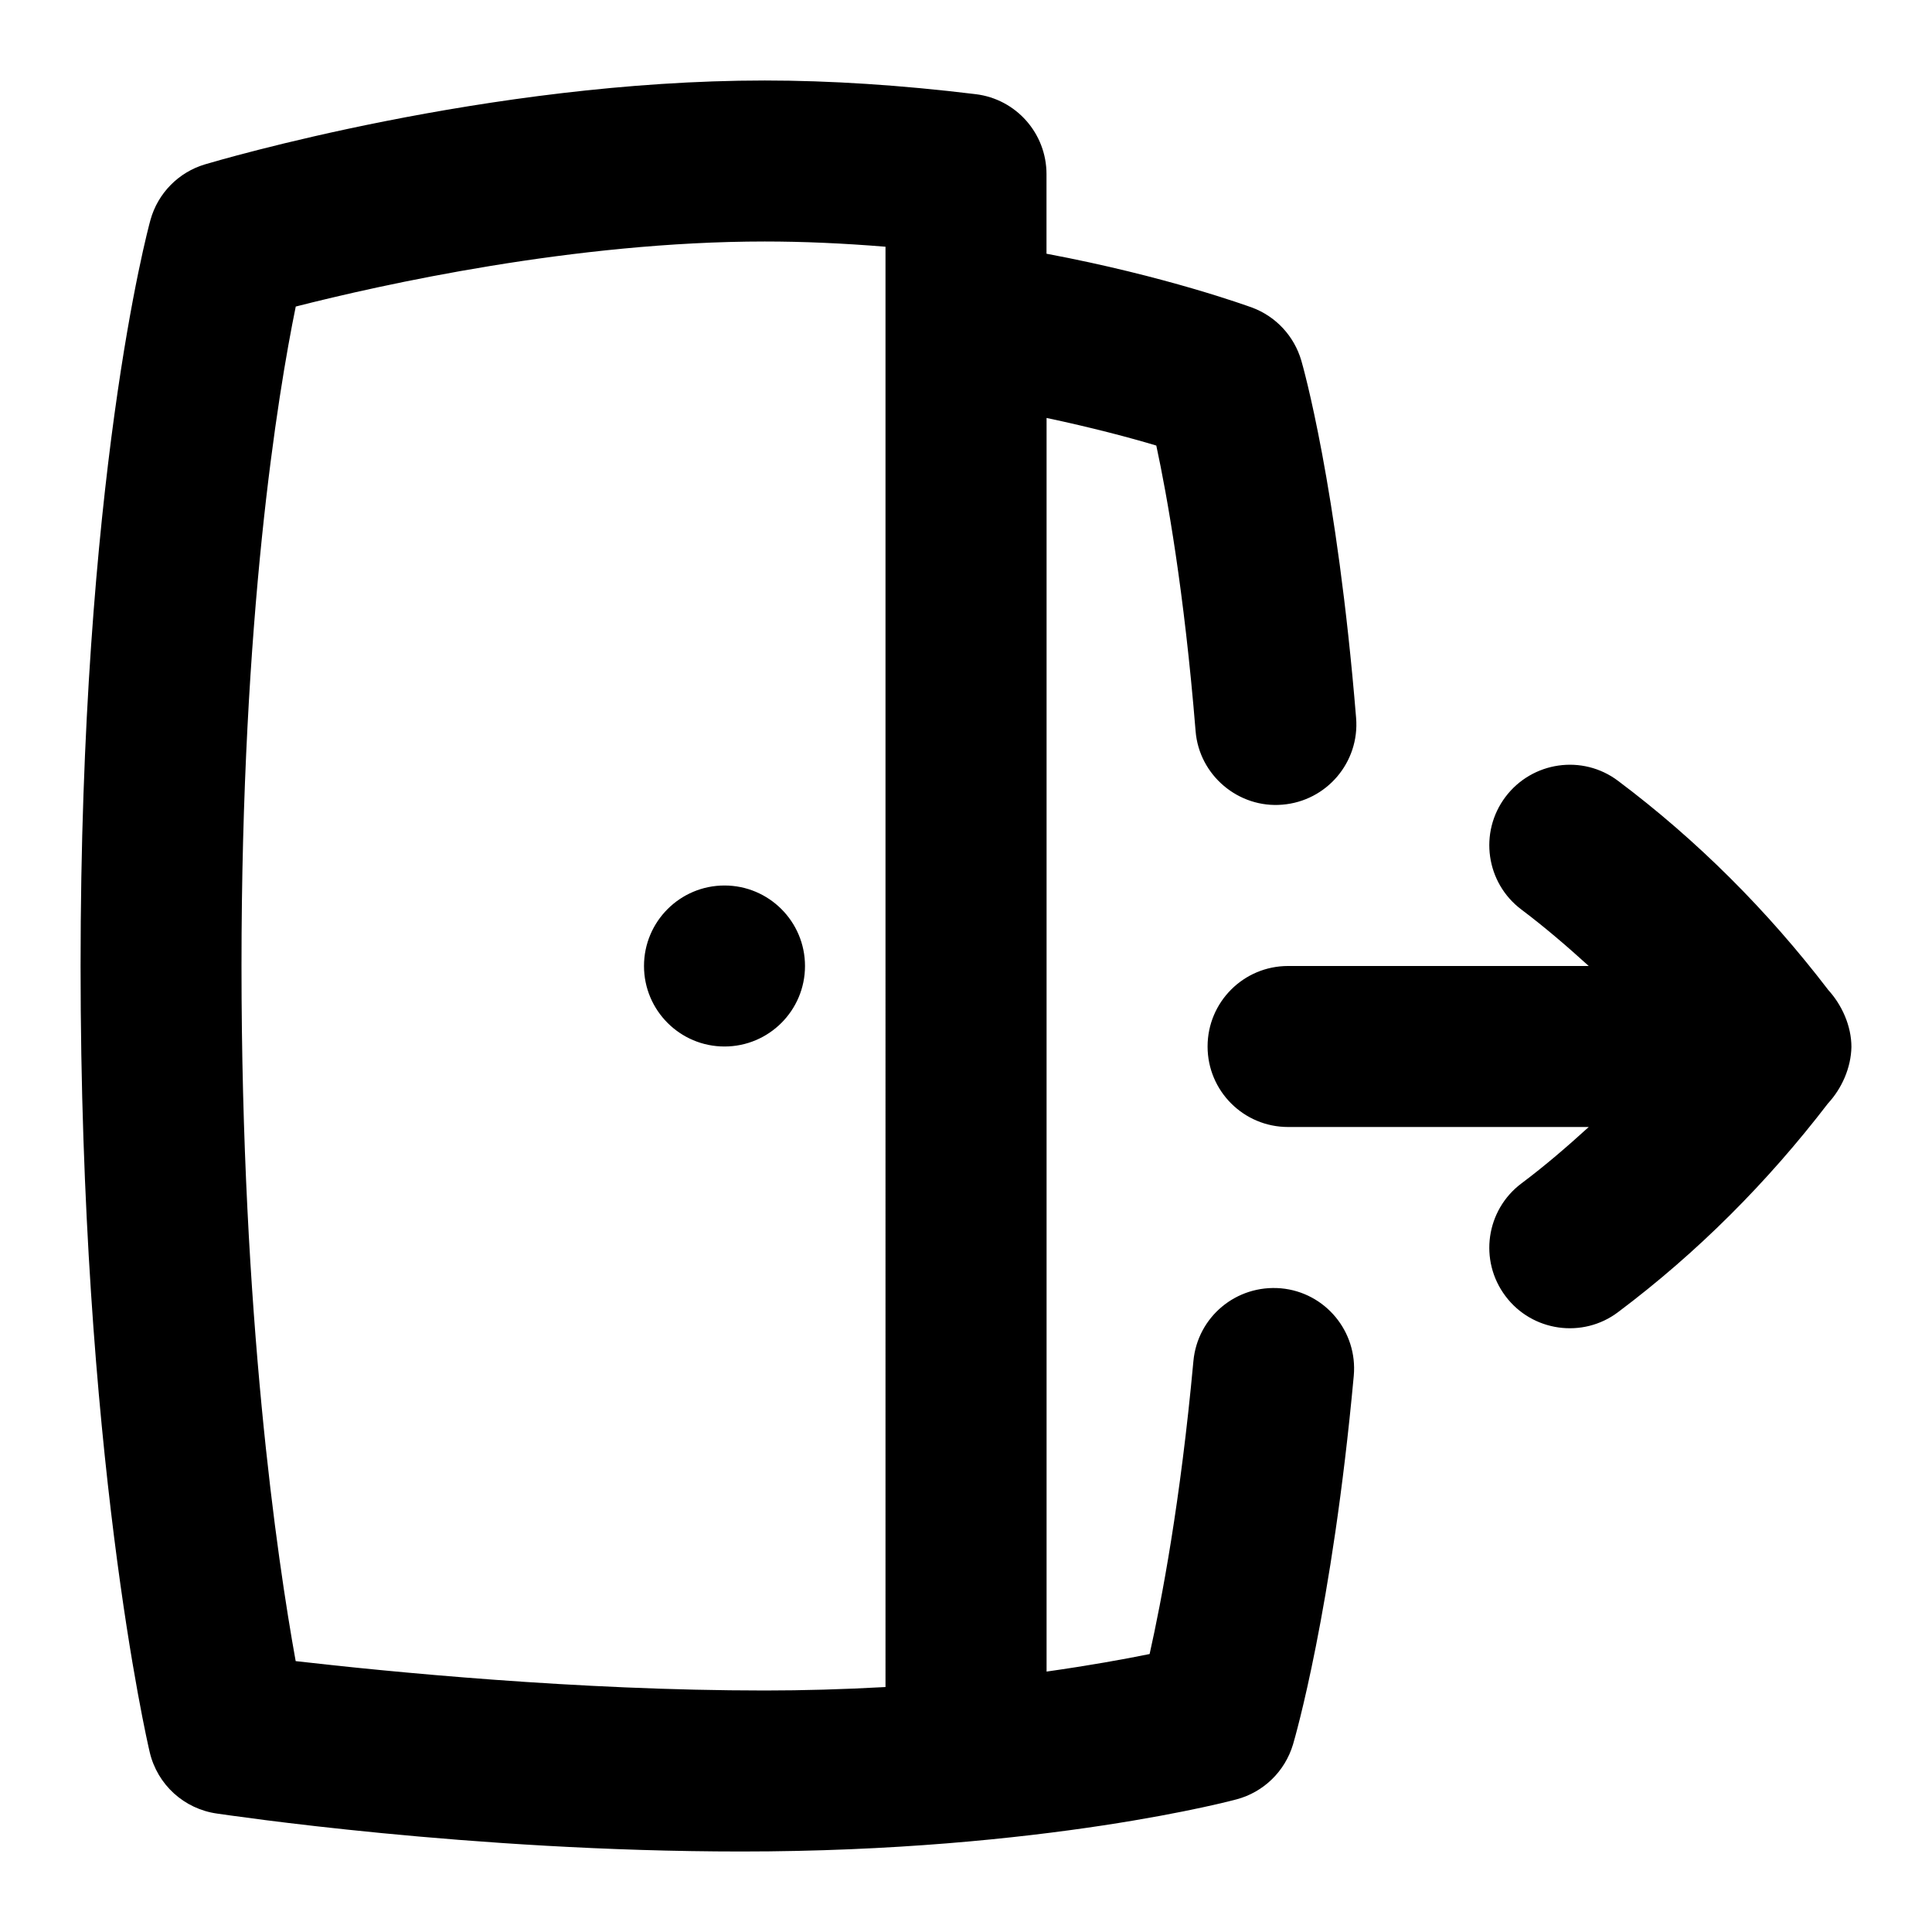 <svg id="Layer_1" viewBox="0 0 24 24" xmlns="http://www.w3.org/2000/svg" data-name="Layer 1"><path d="m9 11c.552 0 1 .448 1 1s-.448 1-1 1-1-.448-1-1 .448-1 1-1zm13.707 1.292c-.749-.978-1.622-1.853-2.607-2.592-.441-.332-1.067-.241-1.399.2-.332.442-.242 1.069.2 1.4.291.219.566.456.835.7h-3.735c-.553 0-1 .448-1 1s.447 1 1 1h3.735c-.268.244-.544.482-.835.7-.442.331-.532.958-.2 1.4.332.444.962.53 1.399.2.985-.739 1.858-1.615 2.607-2.592.174-.188.287-.445.292-.702 0-.26-.117-.523-.292-.713zm-5.89 4.799c-.268 2.916-.735 4.513-.755 4.58-.1.333-.364.591-.7.681 0 0-2.374.648-6.156.648-3.363 0-6.37-.452-6.509-.471-.41-.057-.742-.359-.837-.762-.035-.149-.859-3.721-.859-9.768s.833-9.139.868-9.267c.092-.331.348-.592.677-.69.142-.042 3.514-1.042 6.954-1.042.812 0 1.693.057 2.621.17.502.061.879.487.879.993v.989c1.483.278 2.503.651 2.554.669.296.11.522.354.611.657.018.062.444 1.545.681 4.44.045.55-.365 1.033-.916 1.078-.543.047-1.035-.364-1.078-.916-.142-1.742-.355-2.928-.488-3.545-.323-.097-.801-.224-1.363-.343v15.573c.523-.074.967-.154 1.28-.218.148-.66.384-1.896.544-3.639.051-.549.533-.952 1.088-.904.55.05.954.537.904 1.087zm-5.817-14.026c-.525-.043-1.027-.065-1.5-.065-2.365 0-4.77.539-5.826.808-.224 1.095-.674 3.841-.674 8.192s.443 7.361.673 8.635c1.14.131 3.497.365 5.827.365.473 0 .975-.014 1.5-.043z"/></svg>